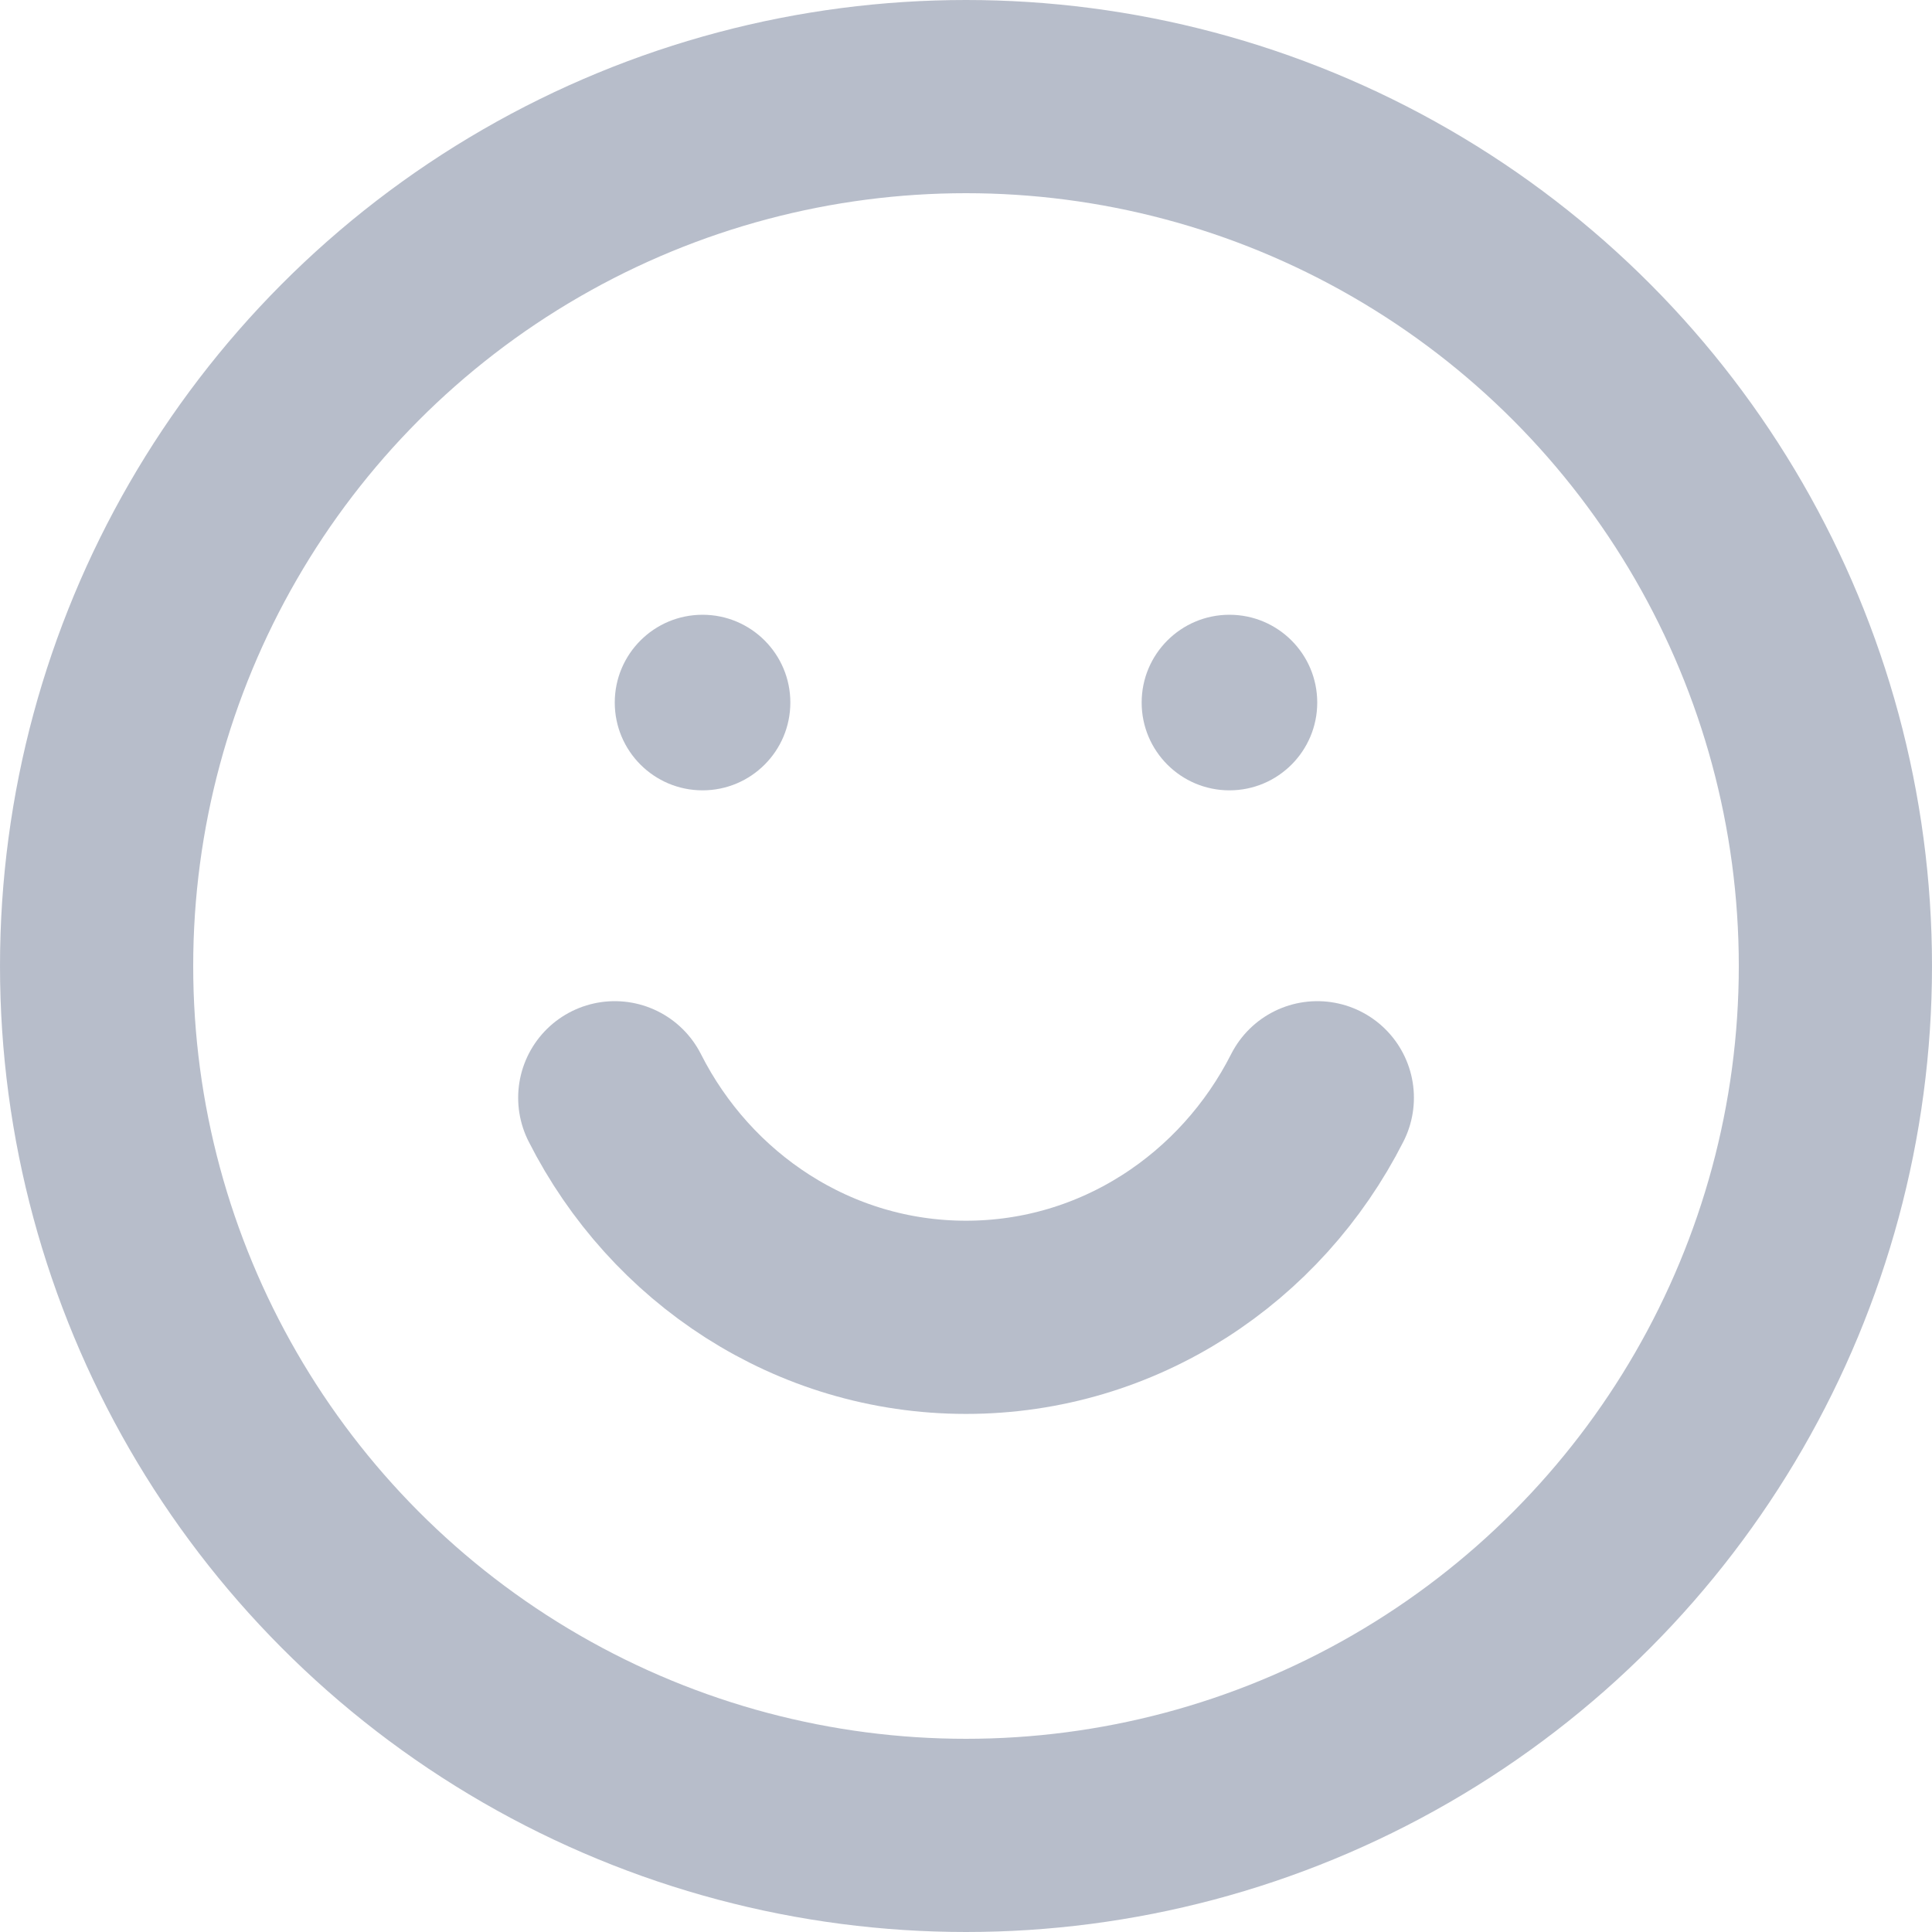 <svg width="25" height="25" viewBox="0 0 25 25" fill="none" xmlns="http://www.w3.org/2000/svg">
<circle cx="12.5" cy="12.5" r="11.25" stroke="#707C97" stroke-opacity="0.5" stroke-width="2.5"/>
<path d="M7.955 14.205C8.809 15.893 10.524 17.046 12.5 17.046C14.476 17.046 16.191 15.893 17.046 14.205" stroke="#707C97" stroke-opacity="0.5" stroke-width="2.5" stroke-linecap="round"/>
<circle cx="9.091" cy="9.091" r="1.136" fill="#707C97" fill-opacity="0.5"/>
<circle cx="15.909" cy="9.091" r="1.136" fill="#707C97" fill-opacity="0.5"/>
</svg>
